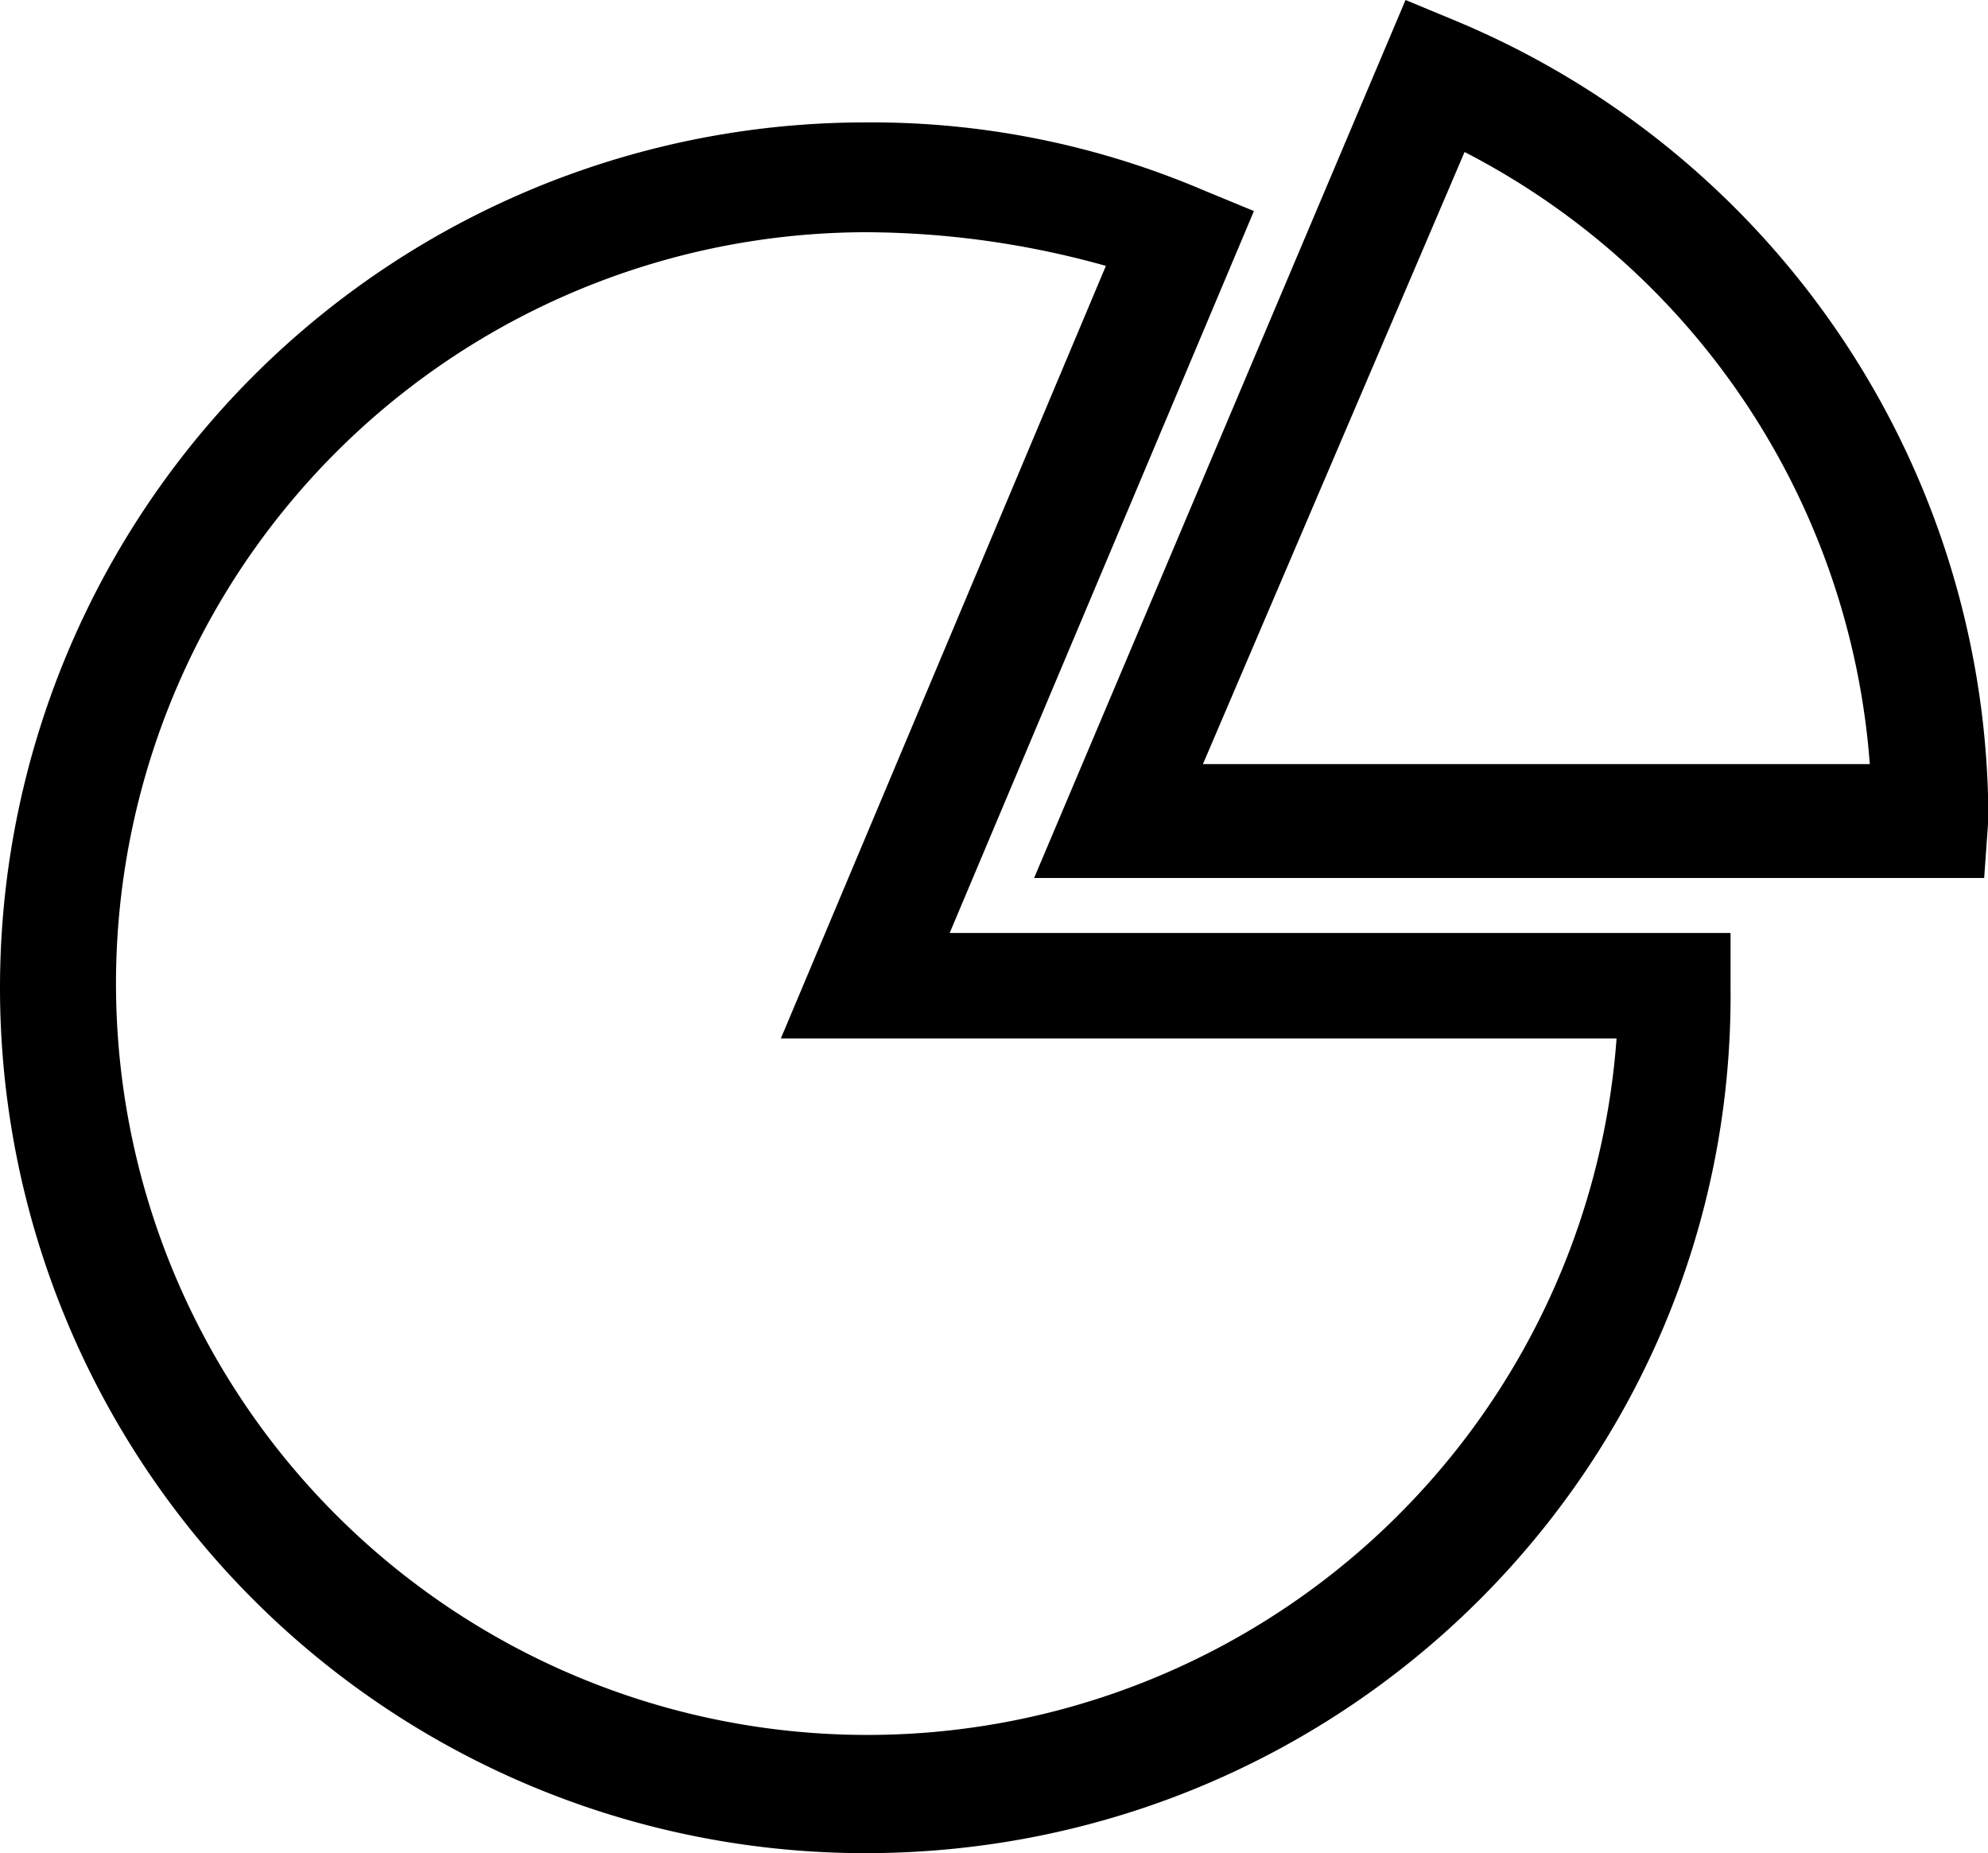 <svg xmlns="http://www.w3.org/2000/svg" viewBox="0 0 155.91 145.32"><title>Recurso 10svg</title><g id="Capa_2" data-name="Capa 2"><g id="Layer_1" data-name="Layer 1"><path d="M67.86,145.32a67.86,67.86,0,0,1,0-135.72,66.24,66.24,0,0,1,26.48,5.3l4,1.65L74.48,73.16h61.24v4.3C136.05,114.86,105.6,145.32,67.86,145.32Zm0-127.11a58.92,58.92,0,1,0,58.92,63.22H61.24L86.73,20.85A70.44,70.44,0,0,0,67.86,18.21Z"/><path d="M155.58,68.85H81.1L110.23,0l4,1.66a67.87,67.87,0,0,1,41.71,62.56l-.33,4.63ZM94.34,59.92h52.3a58.92,58.92,0,0,0-31.78-48Z"/></g></g></svg>